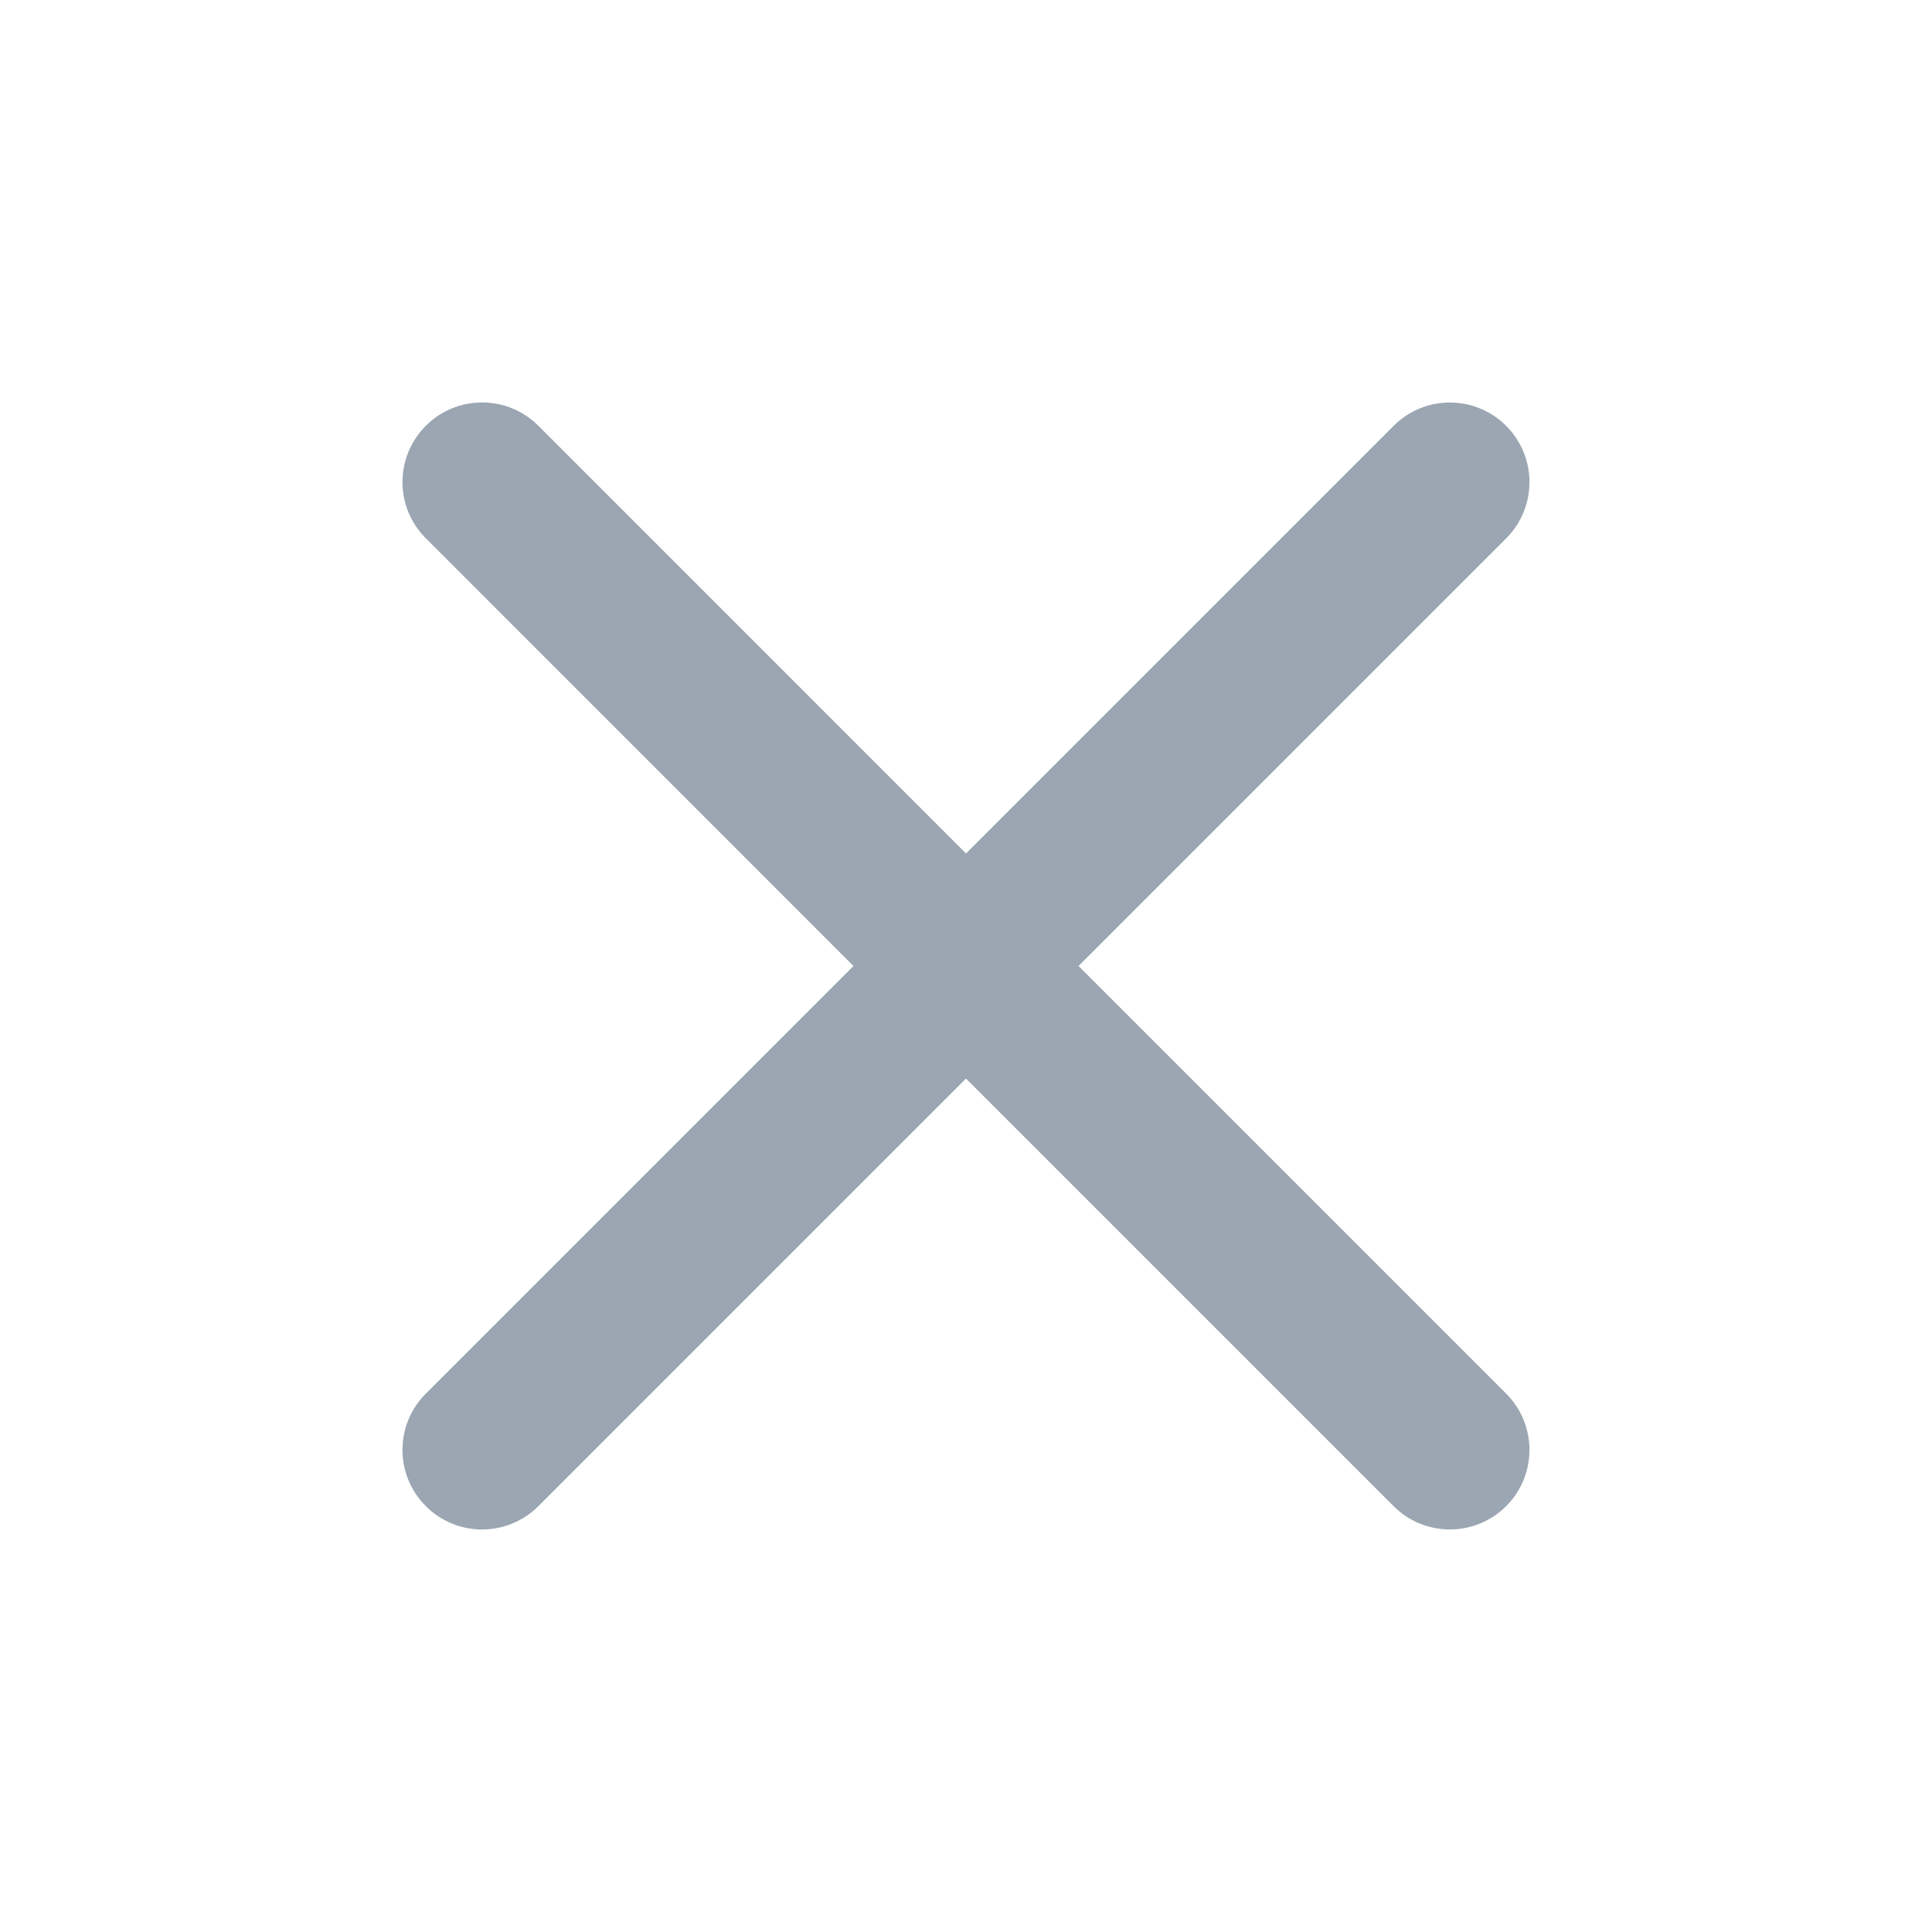 <svg width="24" height="24" viewBox="0 0 24 24" fill="none" xmlns="http://www.w3.org/2000/svg">
<path fill-rule="evenodd" clip-rule="evenodd" d="M18.71 18.71C18.324 19.096 17.698 19.096 17.312 18.71L12 13.398L6.688 18.71C6.639 18.759 6.587 18.801 6.532 18.837C6.149 19.09 5.627 19.048 5.29 18.71C4.903 18.324 4.903 17.698 5.29 17.312L10.602 12L5.29 6.687C4.903 6.301 4.903 5.676 5.29 5.289C5.676 4.903 6.301 4.903 6.688 5.289L12 10.602L17.312 5.29C17.698 4.904 18.324 4.904 18.71 5.29C19.096 5.676 19.096 6.302 18.71 6.688L13.398 12L18.71 17.312C19.096 17.698 19.096 18.324 18.71 18.71Z" fill="#9BA6B2"/>
</svg>
